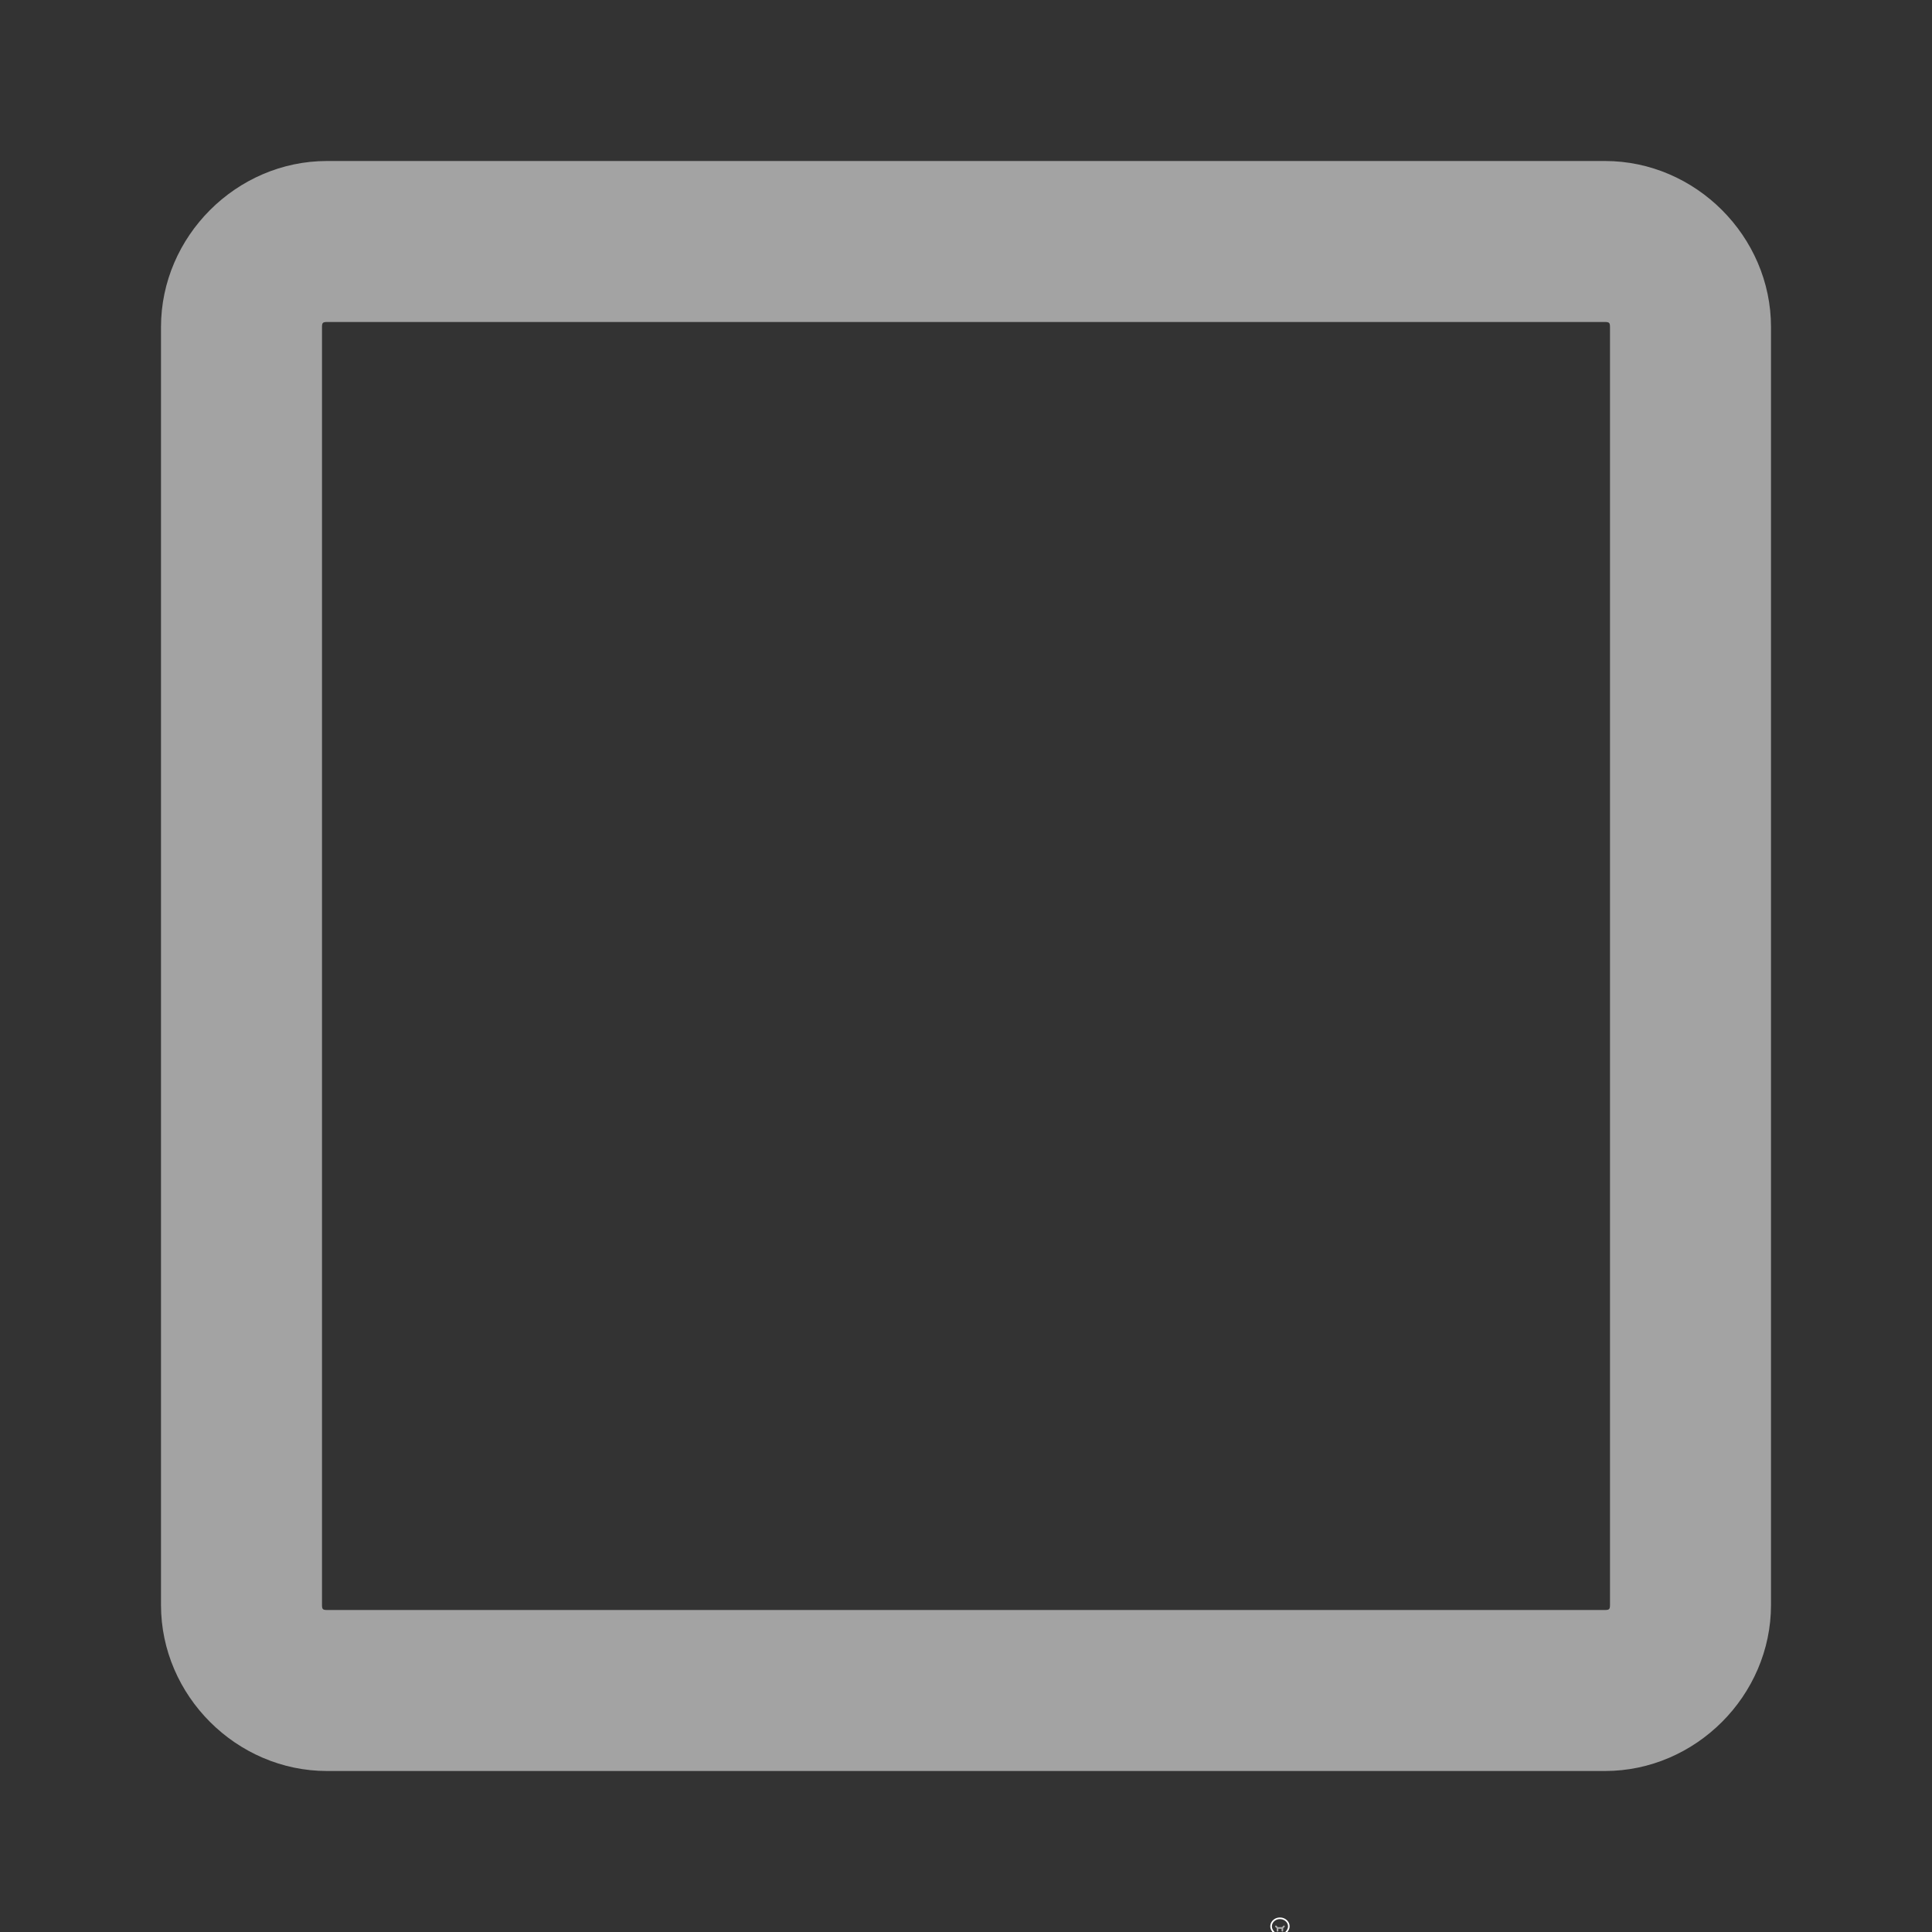 <svg height="1200" viewBox="0 0 1200 1200" width="1200" xmlns="http://www.w3.org/2000/svg"><rect x="0" y="0" width="1200" height="1200" fill="#333333" stroke="none"/><g fill="#fff"><g enable-background="new" transform="translate(-233 -365)"><path d="m1028 1556c-3.283 0-6 2.441-6 5.5 0 1.706.905 3.146 2.152 4.359l.994.994a.5.5 0 0 0 .303.148.5.5 0 0 0 .051.998h5a.5.5 0 0 0 .045-.998.5.5 0 0 0 .309-.148l.998-.998c1.212-1.198 2.147-2.652 2.147-4.354 0-3.059-2.717-5.5-6-5.5zm0 1c2.792 0 5 2.036 5 4.5 0 1.334-.743 2.549-1.852 3.644l-1 1a.5.5 0 0 0 .279.854h-4.859a.5.5 0 0 0 .287-.854l-1-1a.5.5 0 0 0 -.01-.01c-1.14-1.108-1.848-2.286-1.848-3.641 0-2.464 2.208-4.5 5-4.5zm-2.5 12a.5.5 0 1 0 0 1h1.5v.5a.5.5 0 0 0 .5.5h1a.5.5 0 0 0 .5-.5v-.5h1.5a.5.5 0 1 0 0-1z"/><path d="m1025.49 1561.006a.5.5 0 0 0 -.344.848l.854.854v1.543a.5.5 0 1 0 1 0v-1.25h2v1.25a.5.5 0 1 0 1 0v-1.543l.854-.854a.5.5 0 0 0 -.707-.707l-.854.854h-2.586l-.854-.854a.5.5 0 0 0 -.363-.141z" opacity=".6"/></g><path d="m261.031 601c-.563 0-1.031.469-1.031 1.031v7.938c0 .563.469 1.031 1.031 1.031h7.938c.563 0 1.031-.469 1.031-1.031v-7.938c0-.563-.469-1.031-1.031-1.031zm0 1h7.938c.026 0 .031.005.031.031v7.938c0 .026-.005.031-.031.031h-7.938c-.026 0-.031-.005-.031-.031v-7.938c0-.026.005-.031.031-.031z" opacity=".55" transform="matrix(100 0 0 100 -25900 -60000)"/></g></svg>
